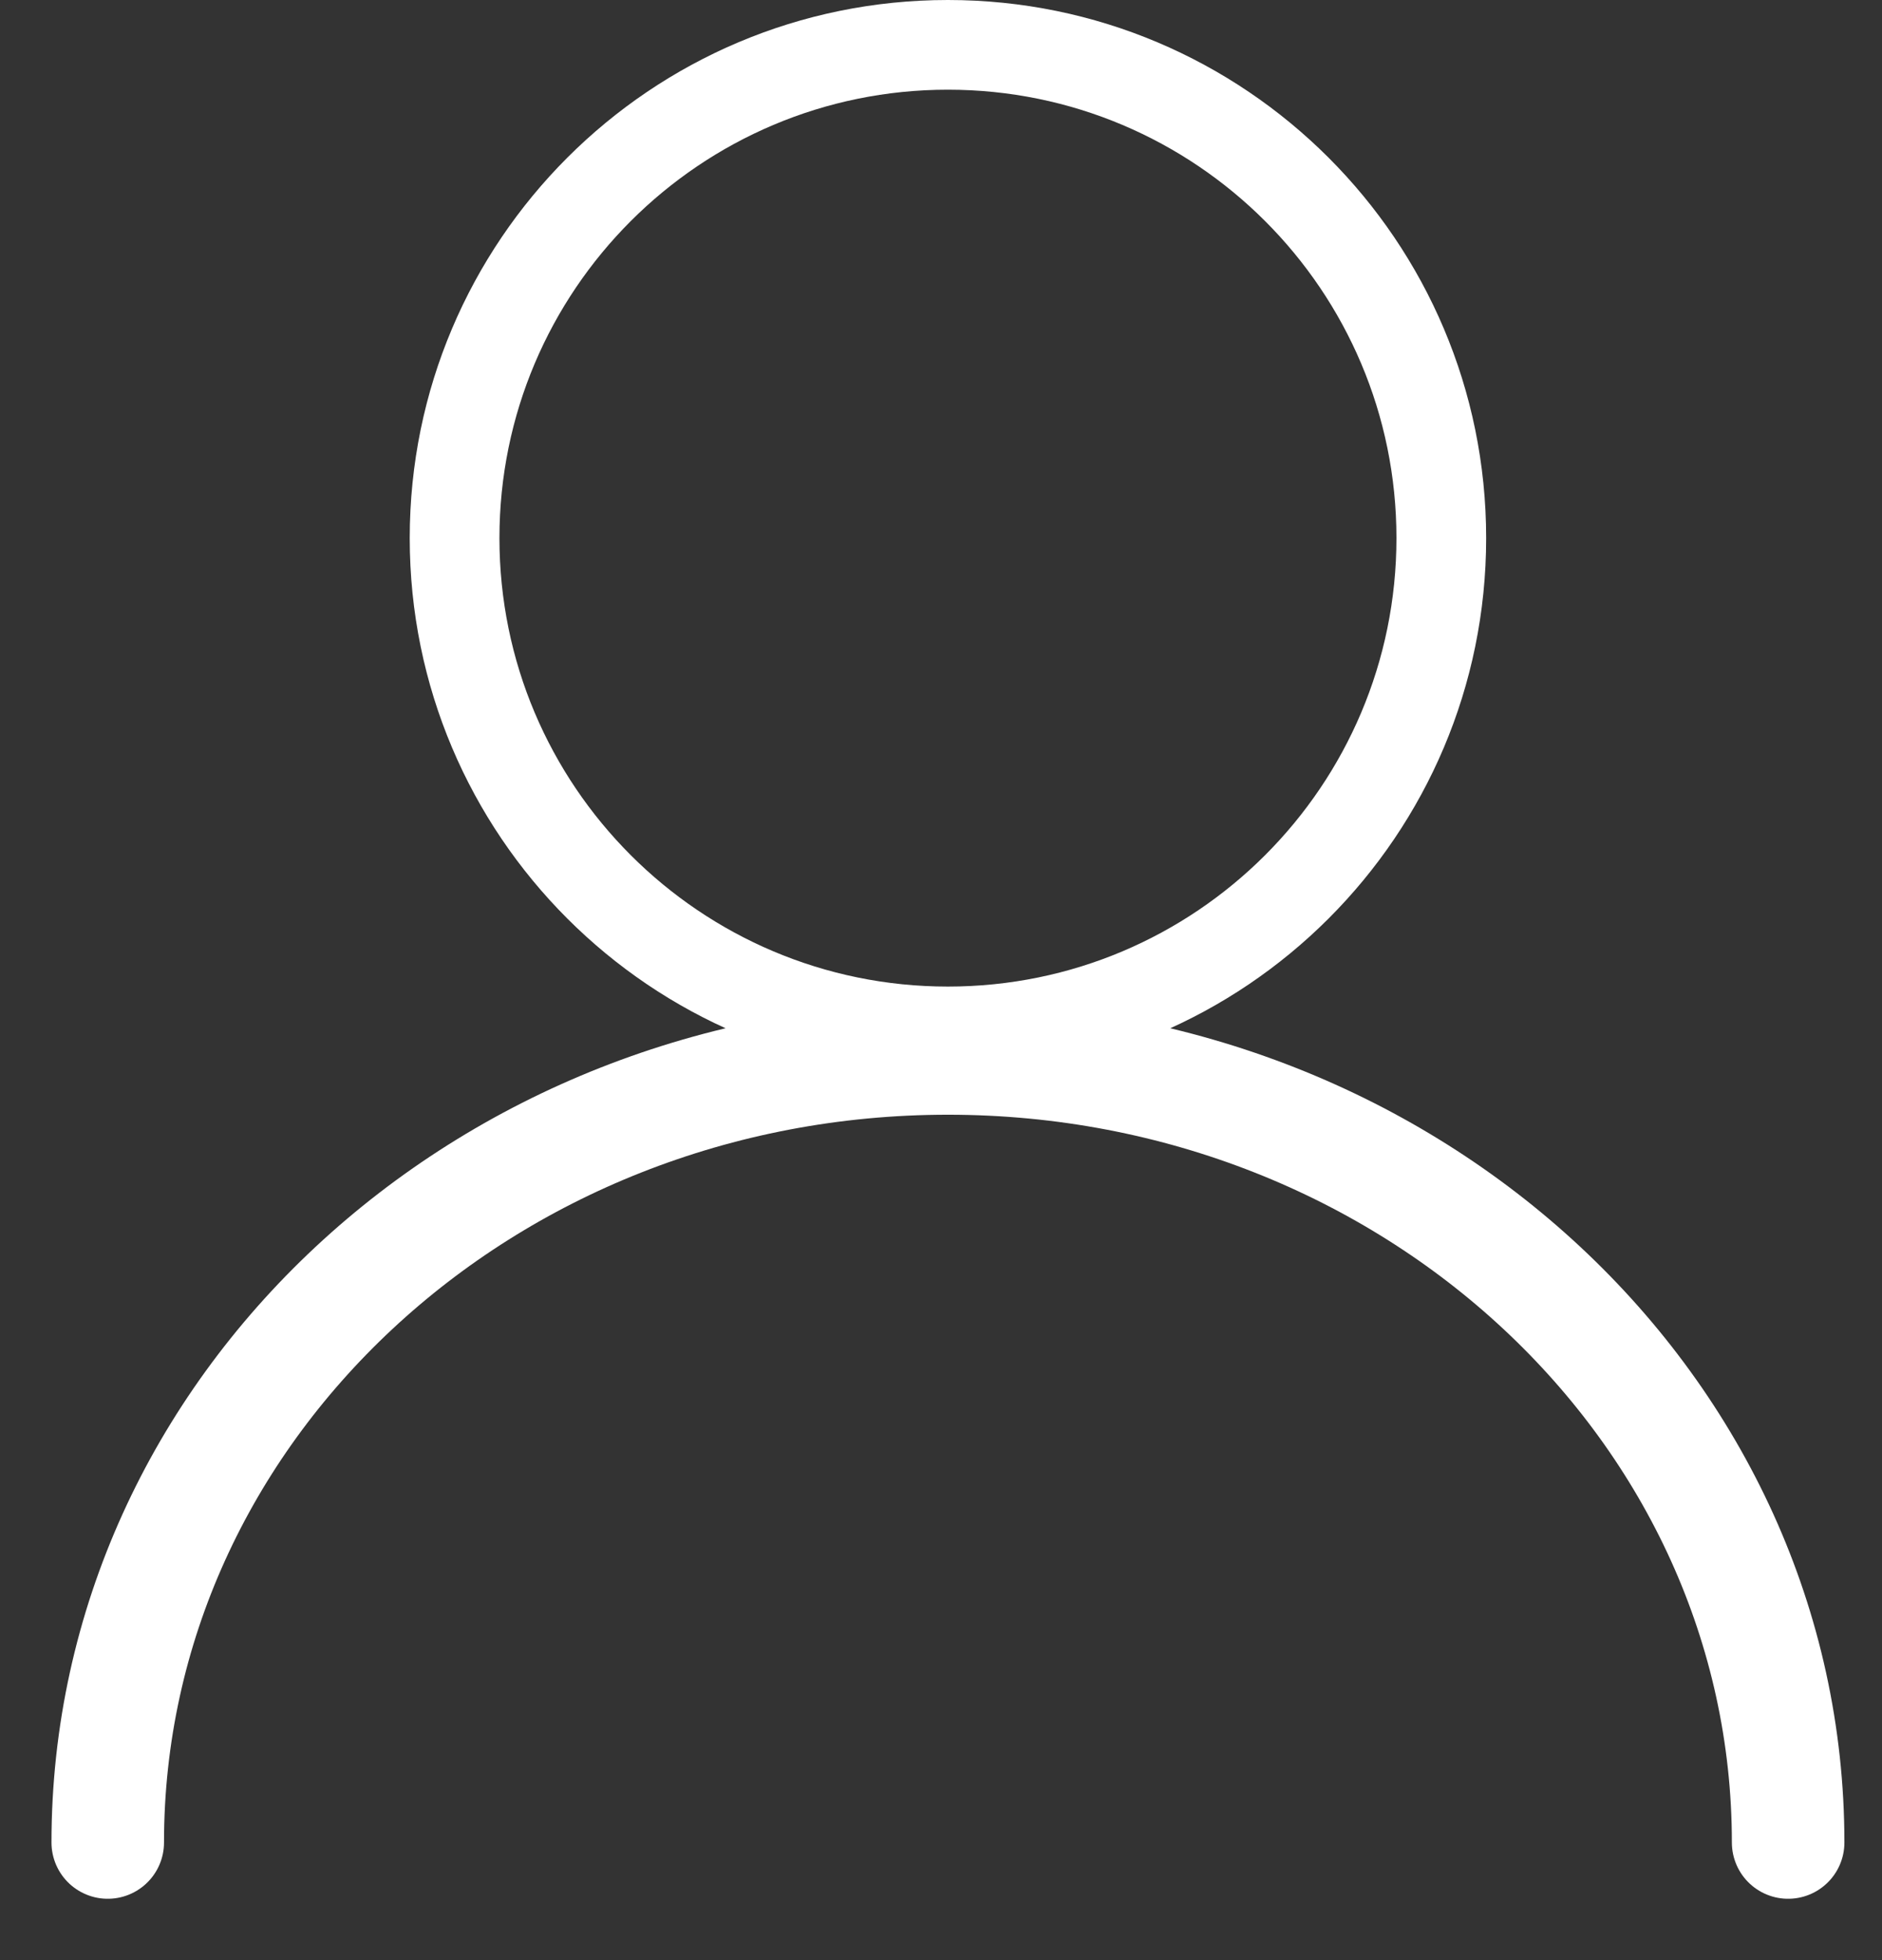 <svg width="24" height="25" viewBox="0 0 24 25" fill="none" xmlns="http://www.w3.org/2000/svg">
<rect x="0" y="0" width="24" height="25" fill="#333333" stroke="none"/>
<path fill-rule="evenodd" clip-rule="evenodd" d="M12.088 1.144C8.93 1.144 6.369 3.705 6.369 6.863C6.369 10.022 8.93 12.583 12.088 12.583C15.247 12.583 17.808 10.022 17.808 6.863C17.808 3.705 15.247 1.144 12.088 1.144ZM5.225 6.863C5.225 3.073 8.298 0 12.088 0C15.879 0 18.952 3.073 18.952 6.863C18.952 10.654 15.879 13.726 12.088 13.726C8.298 13.726 5.225 10.654 5.225 6.863Z" fill="white"/>
<path d="M22.803 23.5C22.803 17.977 18.006 13.5 12.088 13.5C6.171 13.5 1.374 17.977 1.374 23.5" stroke="white" stroke-width="1.435" stroke-linecap="round"/>
</svg>
